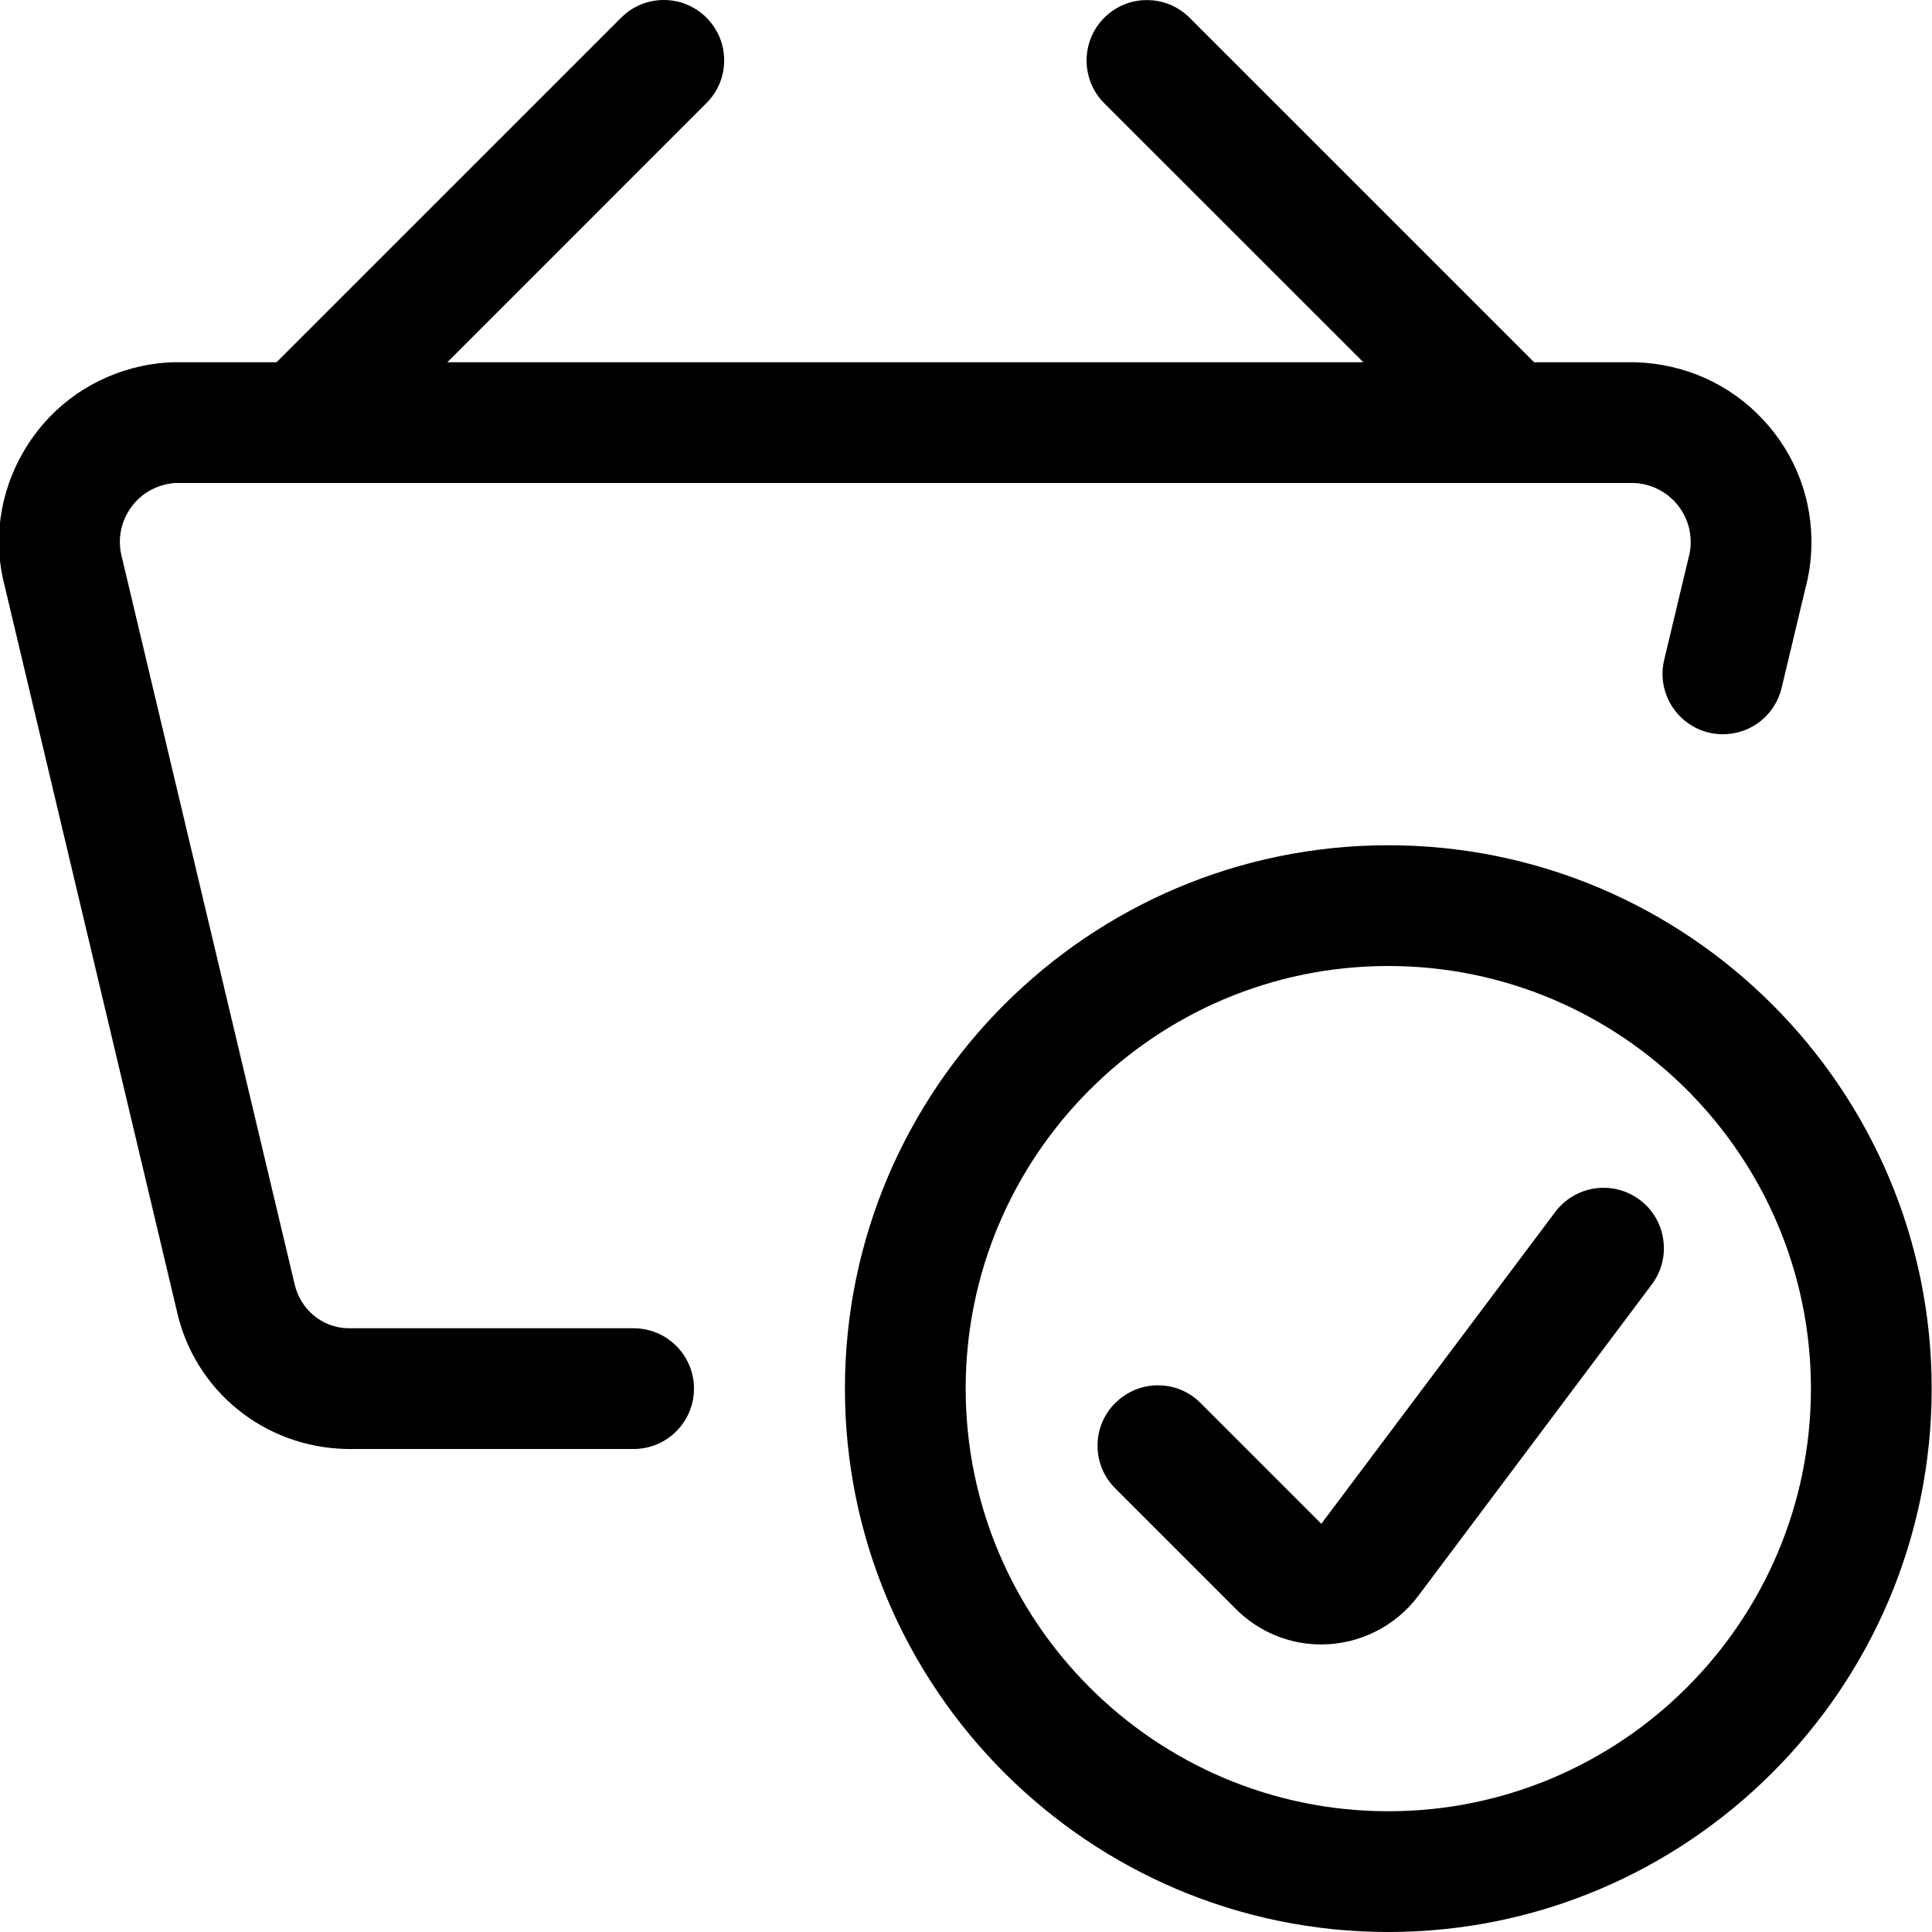 <?xml version="1.0" encoding="utf-8"?>
<!-- Generator: Adobe Illustrator 22.1.0, SVG Export Plug-In . SVG Version: 6.00 Build 0)  -->
<svg version="1.1" id="Layer_1" xmlns="http://www.w3.org/2000/svg" xmlns:xlink="http://www.w3.org/1999/xlink" x="0px" y="0px"
	 viewBox="0 0 24 24" style="enable-background:new 0 0 24 24;" xml:space="preserve">
<title>shopping-basket-check</title>
<g>
	<path d="M17.246,24c-3.722,0-6.75-3.028-6.75-6.75s3.028-6.75,6.75-6.75s6.75,3.028,6.75,6.75S20.968,24,17.246,24z M17.246,12
		c-2.895,0-5.25,2.355-5.25,5.25s2.355,5.25,5.25,5.25s5.25-2.355,5.25-5.25S20.141,12,17.246,12z"/>
	<path d="M16.414,20.428c-0.327,0-0.639-0.104-0.901-0.301c-0.057-0.043-0.11-0.089-0.16-0.139l-1.499-1.499
		c-0.142-0.142-0.22-0.33-0.22-0.53s0.078-0.389,0.22-0.53s0.33-0.22,0.53-0.22s0.389,0.078,0.53,0.22l1.5,1.5l2.906-3.874
		c0.141-0.188,0.366-0.3,0.6-0.3c0.163,0,0.318,0.052,0.449,0.149c0.332,0.249,0.399,0.72,0.151,1.051l-2.905,3.874
		C17.333,20.204,16.884,20.428,16.414,20.428z"/>
	<path d="M4.31,18c-1.032-0.019-1.899-0.729-2.116-1.727L0.06,7.287C-0.09,6.726-0.008,6.128,0.291,5.612S1.074,4.727,1.65,4.574
		C1.812,4.531,1.979,4.506,2.146,4.5l1.289,0L7.716,0.22C7.858,0.078,8.046,0,8.246,0s0.389,0.078,0.53,0.22
		c0.142,0.141,0.22,0.33,0.22,0.53s-0.078,0.389-0.22,0.53L5.557,4.5l11.379,0l-3.219-3.218c-0.292-0.292-0.292-0.768,0-1.061
		c0.142-0.142,0.33-0.22,0.53-0.22s0.388,0.078,0.53,0.219L19.057,4.5h1.263c0.615,0.021,1.171,0.274,1.58,0.711
		c0.409,0.437,0.622,1.006,0.601,1.603c-0.006,0.166-0.03,0.332-0.073,0.492l-0.296,1.239c-0.081,0.339-0.381,0.576-0.73,0.576
		c-0.058,0-0.116-0.007-0.173-0.02c-0.403-0.096-0.652-0.502-0.556-0.904l0.3-1.256C20.992,6.871,21,6.817,21.002,6.76
		C21.017,6.355,20.699,6.014,20.294,6L2.172,6C2.141,6.001,2.086,6.01,2.034,6.024c-0.189,0.05-0.347,0.171-0.446,0.341
		C1.49,6.534,1.464,6.732,1.514,6.922l2.143,9.019c0.071,0.326,0.345,0.553,0.667,0.559h3.547c0.414,0,0.75,0.336,0.75,0.75
		S8.285,18,7.871,18H4.31z"/>
</g>
</svg>
